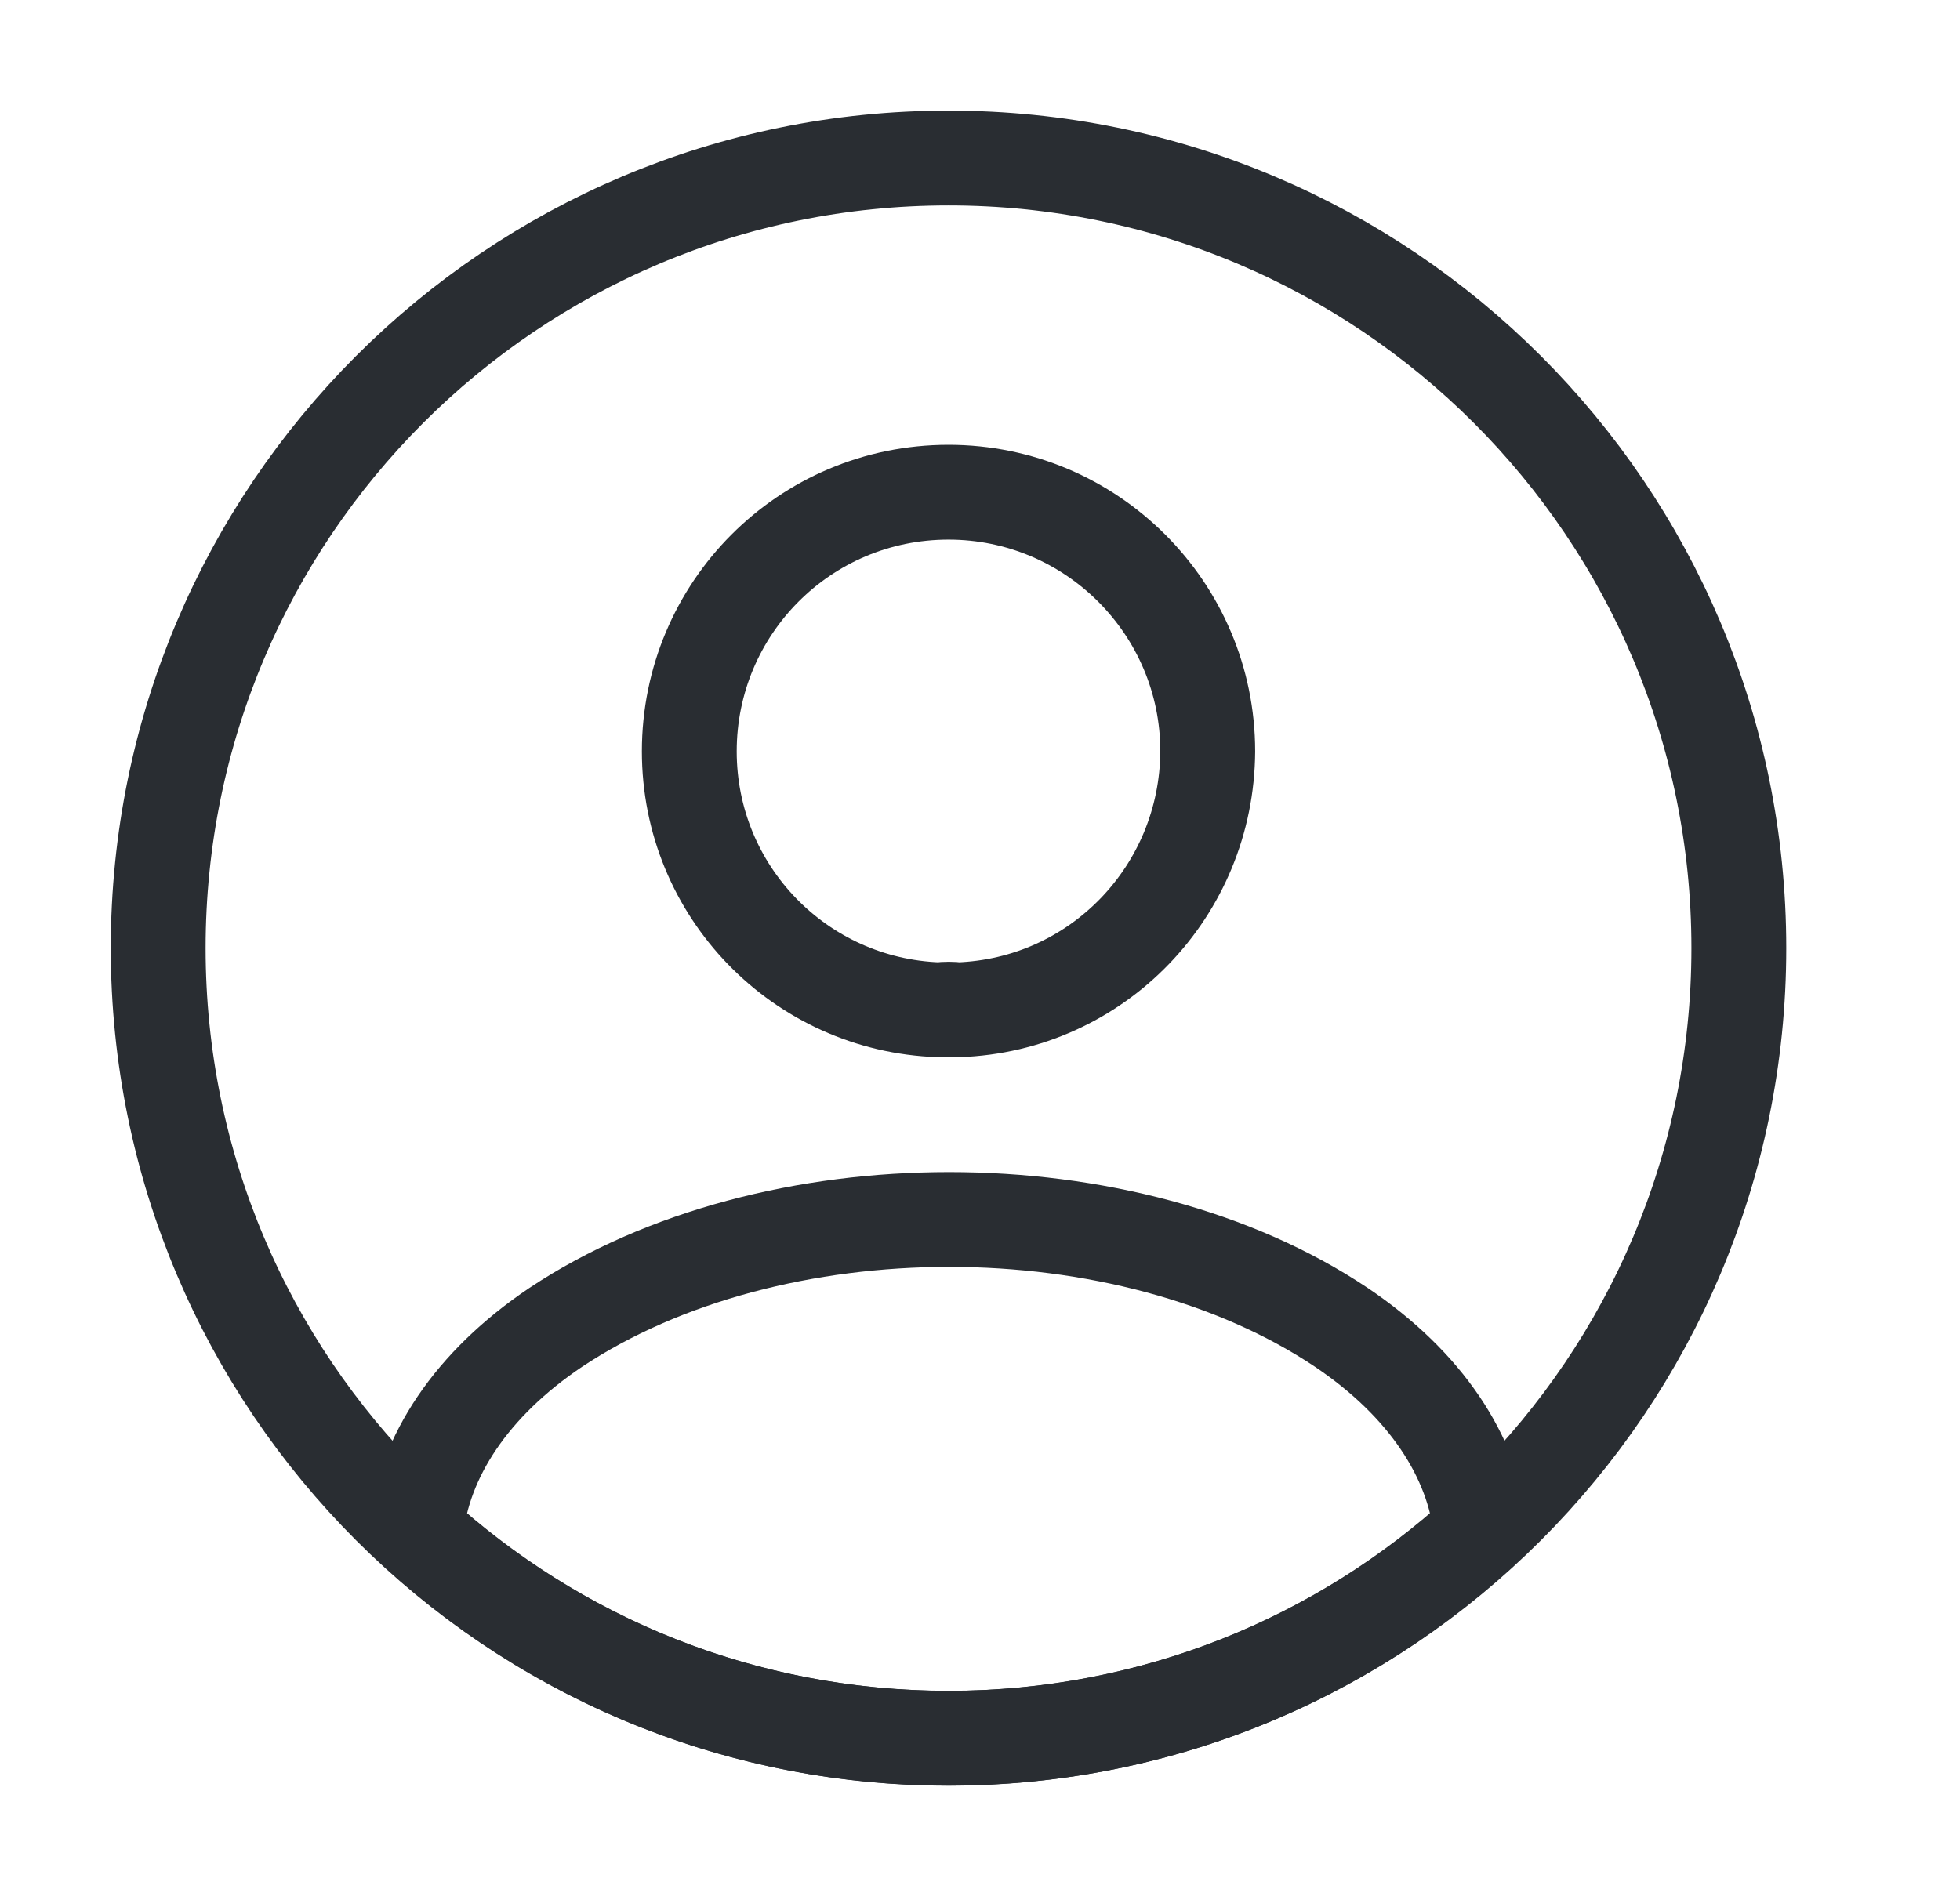 <svg width="31" height="30" viewBox="0 0 31 30" fill="none" xmlns="http://www.w3.org/2000/svg">
<path d="M15.152 15.975C15.064 15.962 14.952 15.962 14.852 15.975C12.652 15.9 10.902 14.1 10.902 11.887C10.902 9.625 12.727 7.787 15.002 7.787C17.264 7.787 19.102 9.625 19.102 11.887C19.089 14.1 17.352 15.9 15.152 15.975Z" stroke="#292D32" stroke-width="1.5" stroke-linecap="round" stroke-linejoin="round"/>
<path d="M23.427 24.224C21.202 26.262 18.252 27.499 15.002 27.499C11.752 27.499 8.802 26.262 6.577 24.224C6.702 23.049 7.452 21.899 8.79 20.999C12.215 18.724 17.815 18.724 21.215 20.999C22.552 21.899 23.302 23.049 23.427 24.224Z" stroke="#292D32" stroke-width="1.5" stroke-linecap="round" stroke-linejoin="round"/>
<path d="M15.002 27.5C21.905 27.5 27.502 21.904 27.502 15C27.502 8.096 21.905 2.5 15.002 2.5C8.098 2.5 2.502 8.096 2.502 15C2.502 21.904 8.098 27.5 15.002 27.5Z" stroke="#292D32" stroke-width="1.5" stroke-linecap="round" stroke-linejoin="round"/>
</svg>
